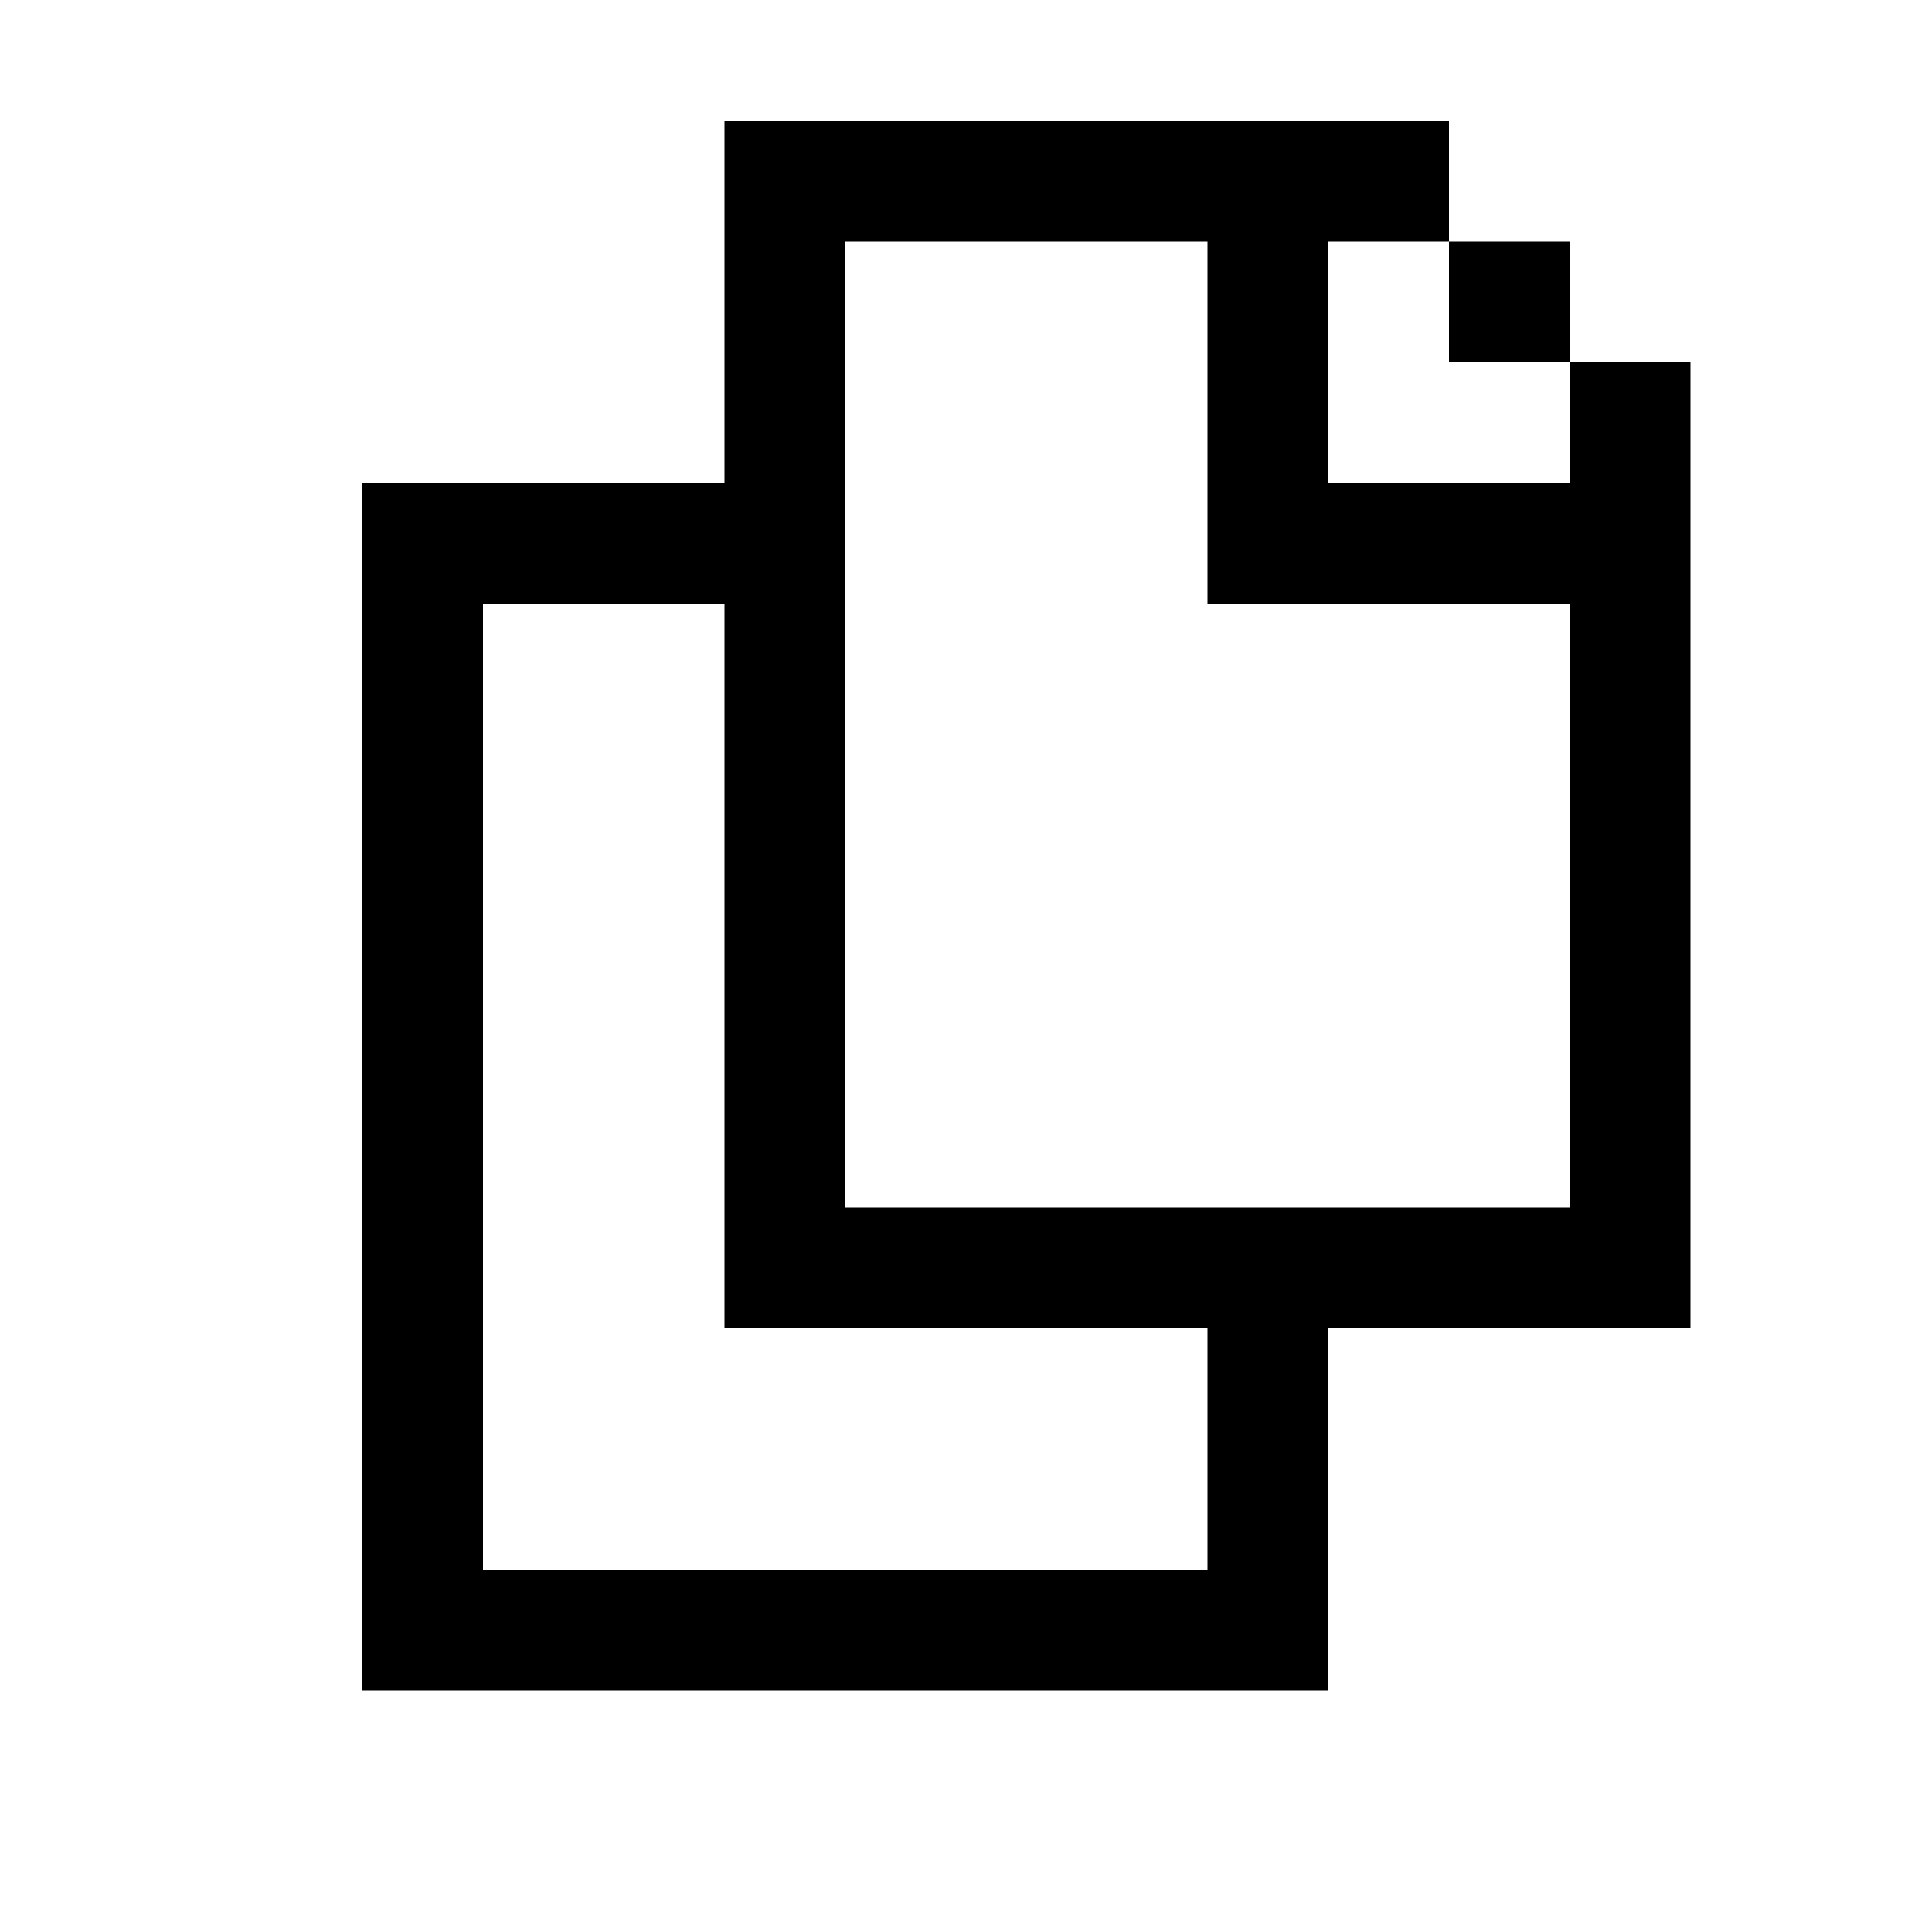 <svg id="picto-file-duplicate" viewBox="0 0 16 16" width="16" height="16" xmlns="http://www.w3.org/2000/svg">
  <path d="M6 1h6v1h1v1h1v8h-3v3h-8v-10h3z M7 2v8h6v-5h-3v-3z M11 2v2h2v-1h-1v-1z M4 5v8h6v-2h-4v-6z"/>
</svg>

